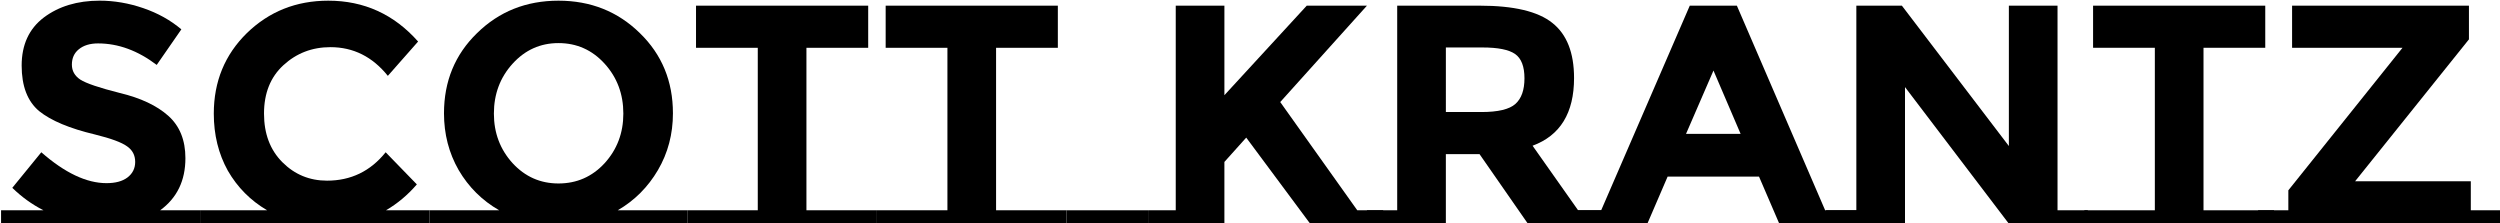 <?xml version="1.0" encoding="UTF-8" standalone="no"?>
<!-- Created with Inkscape (http://www.inkscape.org/) -->

<svg
   width="1602.998"
   height="143"
   viewBox="0 0 424.127 37.835"
   version="1.1"
   id="svg5"
   inkscape:version="1.1 (1:1.1+202105261517+ce6663b3b7)"
   sodipodi:docname="ScottKrantz2-Light.svg"
   xmlns:inkscape="http://www.inkscape.org/namespaces/inkscape"
   xmlns:sodipodi="http://sodipodi.sourceforge.net/DTD/sodipodi-0.dtd"
   xmlns="http://www.w3.org/2000/svg"
   xmlns:svg="http://www.w3.org/2000/svg">
  <sodipodi:namedview
     id="namedview7"
     pagecolor="#ffffff"
     bordercolor="#999999"
     borderopacity="1"
     inkscape:pageshadow="0"
     inkscape:pageopacity="0"
     inkscape:pagecheckerboard="0"
     inkscape:document-units="px"
     showgrid="false"
     units="px"
     inkscape:zoom="0.62805135"
     inkscape:cx="1163.9176"
     inkscape:cy="306.5036"
     inkscape:window-width="1680"
     inkscape:window-height="1004"
     inkscape:window-x="1920"
     inkscape:window-y="35"
     inkscape:window-maximized="1"
     inkscape:current-layer="layer1" />
  <defs
     id="defs2" />
  <g
     inkscape:label="Layer 1"
     inkscape:groupmode="layer"
     id="layer1">
    <g
       aria-label="Scott Krantz"
       id="text4082"
       style="font-weight:bold;font-size:52.917px;line-height:1.25;font-family:'Montserrat Subrayada';-inkscape-font-specification:'Montserrat Subrayada, Bold';letter-spacing:0px;word-spacing:0px;stroke-width:0.265">
      <path
         d="m 33.942,35.675 v 2.275 H 0.181 V 35.675 H 7.378 Q 4.468,34.193 2.086,31.865 L 7.008,25.832 Q 12.987,31.071 18.067,31.071 q 2.275,0 3.545,-0.953 1.323,-1.005 1.323,-2.646 0,-1.693 -1.376,-2.646 -1.376,-1.005 -5.45,-2.011 -6.456,-1.535 -9.472,-3.969 -2.963,-2.487 -2.963,-7.726 0,-5.292 3.757,-8.149 3.81,-2.858 9.472,-2.858 3.704,0 7.408,1.27 3.704,1.27 6.456,3.598 l -4.18,6.033 Q 21.771,7.365 16.639,7.365 q -2.064,0 -3.281,1.005 -1.164,0.953 -1.164,2.593 0,1.588 1.429,2.54 1.482,0.953 6.72,2.275 5.292,1.27 8.202,3.863 2.91,2.593 2.91,7.197 0,5.715 -4.286,8.837 z"
         id="path13530" />
      <path
         d="m 72.889,35.675 v 2.275 h -38.947 v -2.275 h 11.377 q -4.233,-2.487 -6.668,-6.72 -2.381,-4.286 -2.381,-9.684 0,-8.149 5.609,-13.653 5.662,-5.503 13.811,-5.503 9.102,0 15.24,6.932 L 65.798,12.868 q -3.916,-4.868 -9.737,-4.868 -4.657,0 -7.99,3.069 -3.281,3.016 -3.281,8.202 0,5.133 3.122,8.255 3.122,3.122 7.567,3.122 6.085,0 9.948,-4.815 l 5.292,5.45 q -2.328,2.699 -5.239,4.392 z"
         id="path13532" />
      <path
         d="m 116.598,35.675 v 2.275 H 72.889 v -2.275 h 11.8 q -4.339,-2.487 -6.879,-6.826 -2.487,-4.339 -2.487,-9.631 0,-8.149 5.609,-13.6 5.609,-5.503 13.811,-5.503 8.202,0 13.811,5.503 5.609,5.45 5.609,13.6 0,5.292 -2.54,9.631 -2.54,4.339 -6.826,6.826 z M 105.75,19.271 q 0,-4.974 -3.175,-8.467 -3.175,-3.493 -7.832,-3.493 -4.604,0 -7.779,3.493 -3.175,3.493 -3.175,8.467 0,4.921 3.175,8.414 3.175,3.44 7.779,3.44 4.657,0 7.832,-3.44 3.175,-3.493 3.175,-8.414 z"
         id="path13534" />
      <path
         d="m 148.771,35.675 v 2.275 H 116.598 v -2.275 h 11.959 V 8.105 h -10.477 V 0.962 h 29.21 V 8.105 H 136.812 V 35.675 Z"
         id="path13536" />
      <path
         d="m 180.945,35.675 v 2.275 h -32.173 v -2.275 h 11.959 V 8.105 h -10.477 V 0.962 h 29.21 V 8.105 H 168.985 V 35.675 Z"
         id="path13538" />
      <path
         d="m 194.915,35.675 v 2.275 h -13.97 v -2.275 z"
         id="path13540" />
      <path
         d="m 217.193,17.313 13.07,18.362 h 4.392 v 2.275 h -12.383 l -10.848,-14.605 -3.704,4.128 V 37.95 H 194.915 v -2.275 h 4.551 V 0.962 h 8.255 V 16.149 L 221.69,0.962 h 10.213 z"
         id="path13542" />
      <path
         d="M 237.036,35.675 V 0.962 h 14.023 q 8.625,0 12.277,2.91 3.704,2.91 3.704,9.366 0,8.89 -7.038,11.483 l 7.726,10.954 h 4.974 v 2.275 h -13.494 l -8.202,-11.8 h -5.715 v 11.8 h -13.388 v -2.275 z m 14.288,-16.669 q 4.233,0 5.768,-1.376 1.535,-1.376 1.535,-4.339 0,-3.016 -1.587,-4.128 -1.587,-1.111 -5.556,-1.111 h -6.191 V 19.006 Z"
         id="path13544" />
      <path
         d="m 315.776,35.675 v 2.275 h -13.917 l -3.44,-7.99 h -15.505 l -3.44,7.99 h -13.917 v -2.275 h 6.085 L 286.672,0.962 h 7.99 L 309.638,35.675 Z m -25.083,-23.707 -4.657,10.742 h 9.26 z"
         id="path13546" />
      <path
         d="M 314.93,35.675 V 0.962 h 7.726 L 340.806,24.774 V 0.962 h 8.255 V 35.675 h 5.133 v 2.275 H 340.806 L 323.185,14.773 v 23.178 h -13.388 v -2.275 z"
         id="path13548" />
      <path
         d="m 385.785,35.675 v 2.275 H 353.612 v -2.275 h 11.959 V 8.105 H 355.093 V 0.962 h 29.21 V 8.105 H 373.826 V 35.675 Z"
         id="path13550" />
      <path
         d="m 424.308,35.675 v 2.275 h -41.222 v -2.275 h 5.133 V 32.288 L 407.587,8.105 H 388.854 V 0.962 h 30.004 V 6.677 L 399.543,30.754 h 19.632 v 4.921 z"
         id="path13552" />
    </g>
  </g>
</svg>
